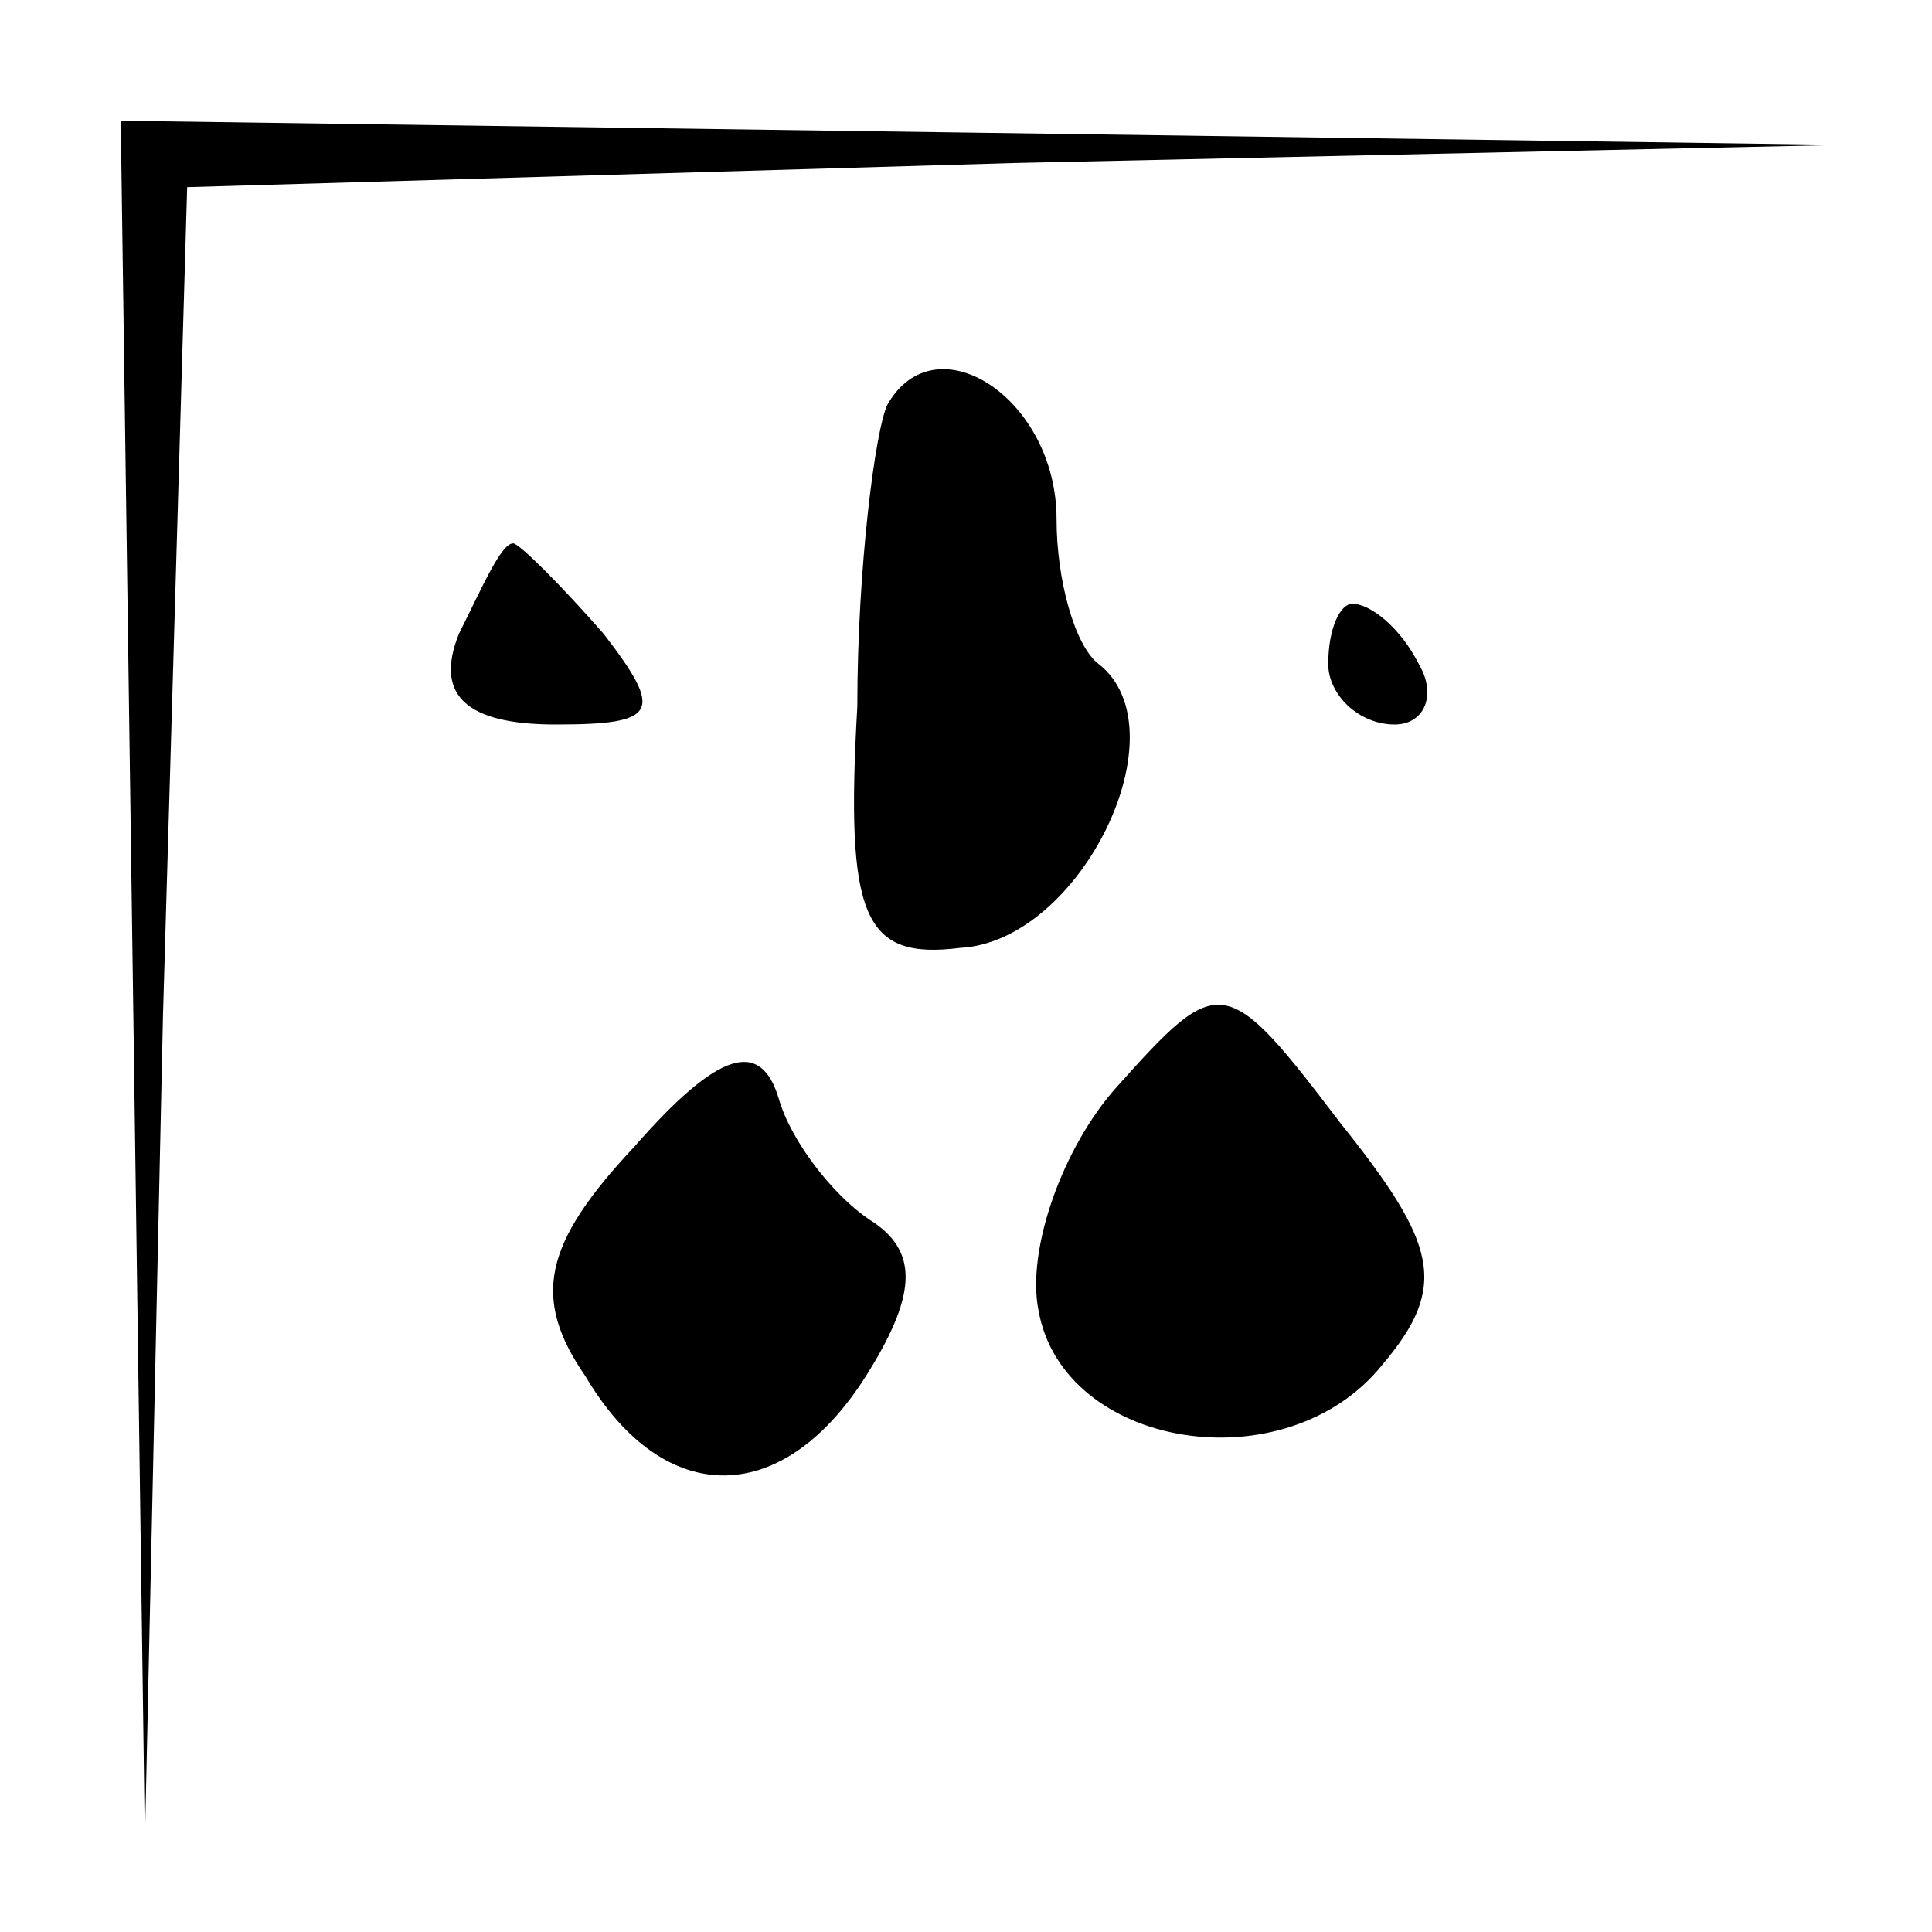 <?xml version="1.0" standalone="no"?>
<!DOCTYPE svg PUBLIC "-//W3C//DTD SVG 20010904//EN"
 "http://www.w3.org/TR/2001/REC-SVG-20010904/DTD/svg10.dtd">
<svg version="1.0" xmlns="http://www.w3.org/2000/svg"
 width="32pt" height="32pt" viewBox="0 0 32 32"
 preserveAspectRatio="xMidYMid meet">
<g transform="translate(0,32) scale(0.1,-0.1)"
fill="#000000" stroke="none">
<path fill="#000000" stroke="none" d="M22 158 l2 -143 3 137 4 137 137 4 137
3 -142 2 -143 2 2 -142z"/>
<path fill="#000000" stroke="none" d="M147 253 c-2 -4 -5 -27 -5 -50 -2 -35
1 -42 17 -40 20 1 37 36 23 47 -4 3 -7 14 -7 24 0 20 -20 33 -28 19z"/>
<path fill="#000000" stroke="none" d="M76 215 c-4 -10 1 -15 16 -15 17 0 18
2 8 15 -7 8 -14 15 -15 15 -2 0 -5 -7 -9 -15z"/>
<path fill="#000000" stroke="none" d="M220 210 c0 -5 5 -10 11 -10 5 0 7 5 4
10 -3 6 -8 10 -11 10 -2 0 -4 -4 -4 -10z"/>
<path fill="#000000" stroke="none" d="M185 140 c-9 -10 -15 -27 -13 -37 4
-23 41 -29 57 -9 11 13 9 20 -7 40 -19 25 -20 25 -37 6z"/>
<path fill="#000000" stroke="none" d="M105 130 c-15 -16 -17 -25 -8 -38 13
-22 33 -22 47 1 8 13 8 20 0 25 -6 4 -13 13 -15 20 -3 10 -10 8 -24 -8z"/>
</g>
</svg>
